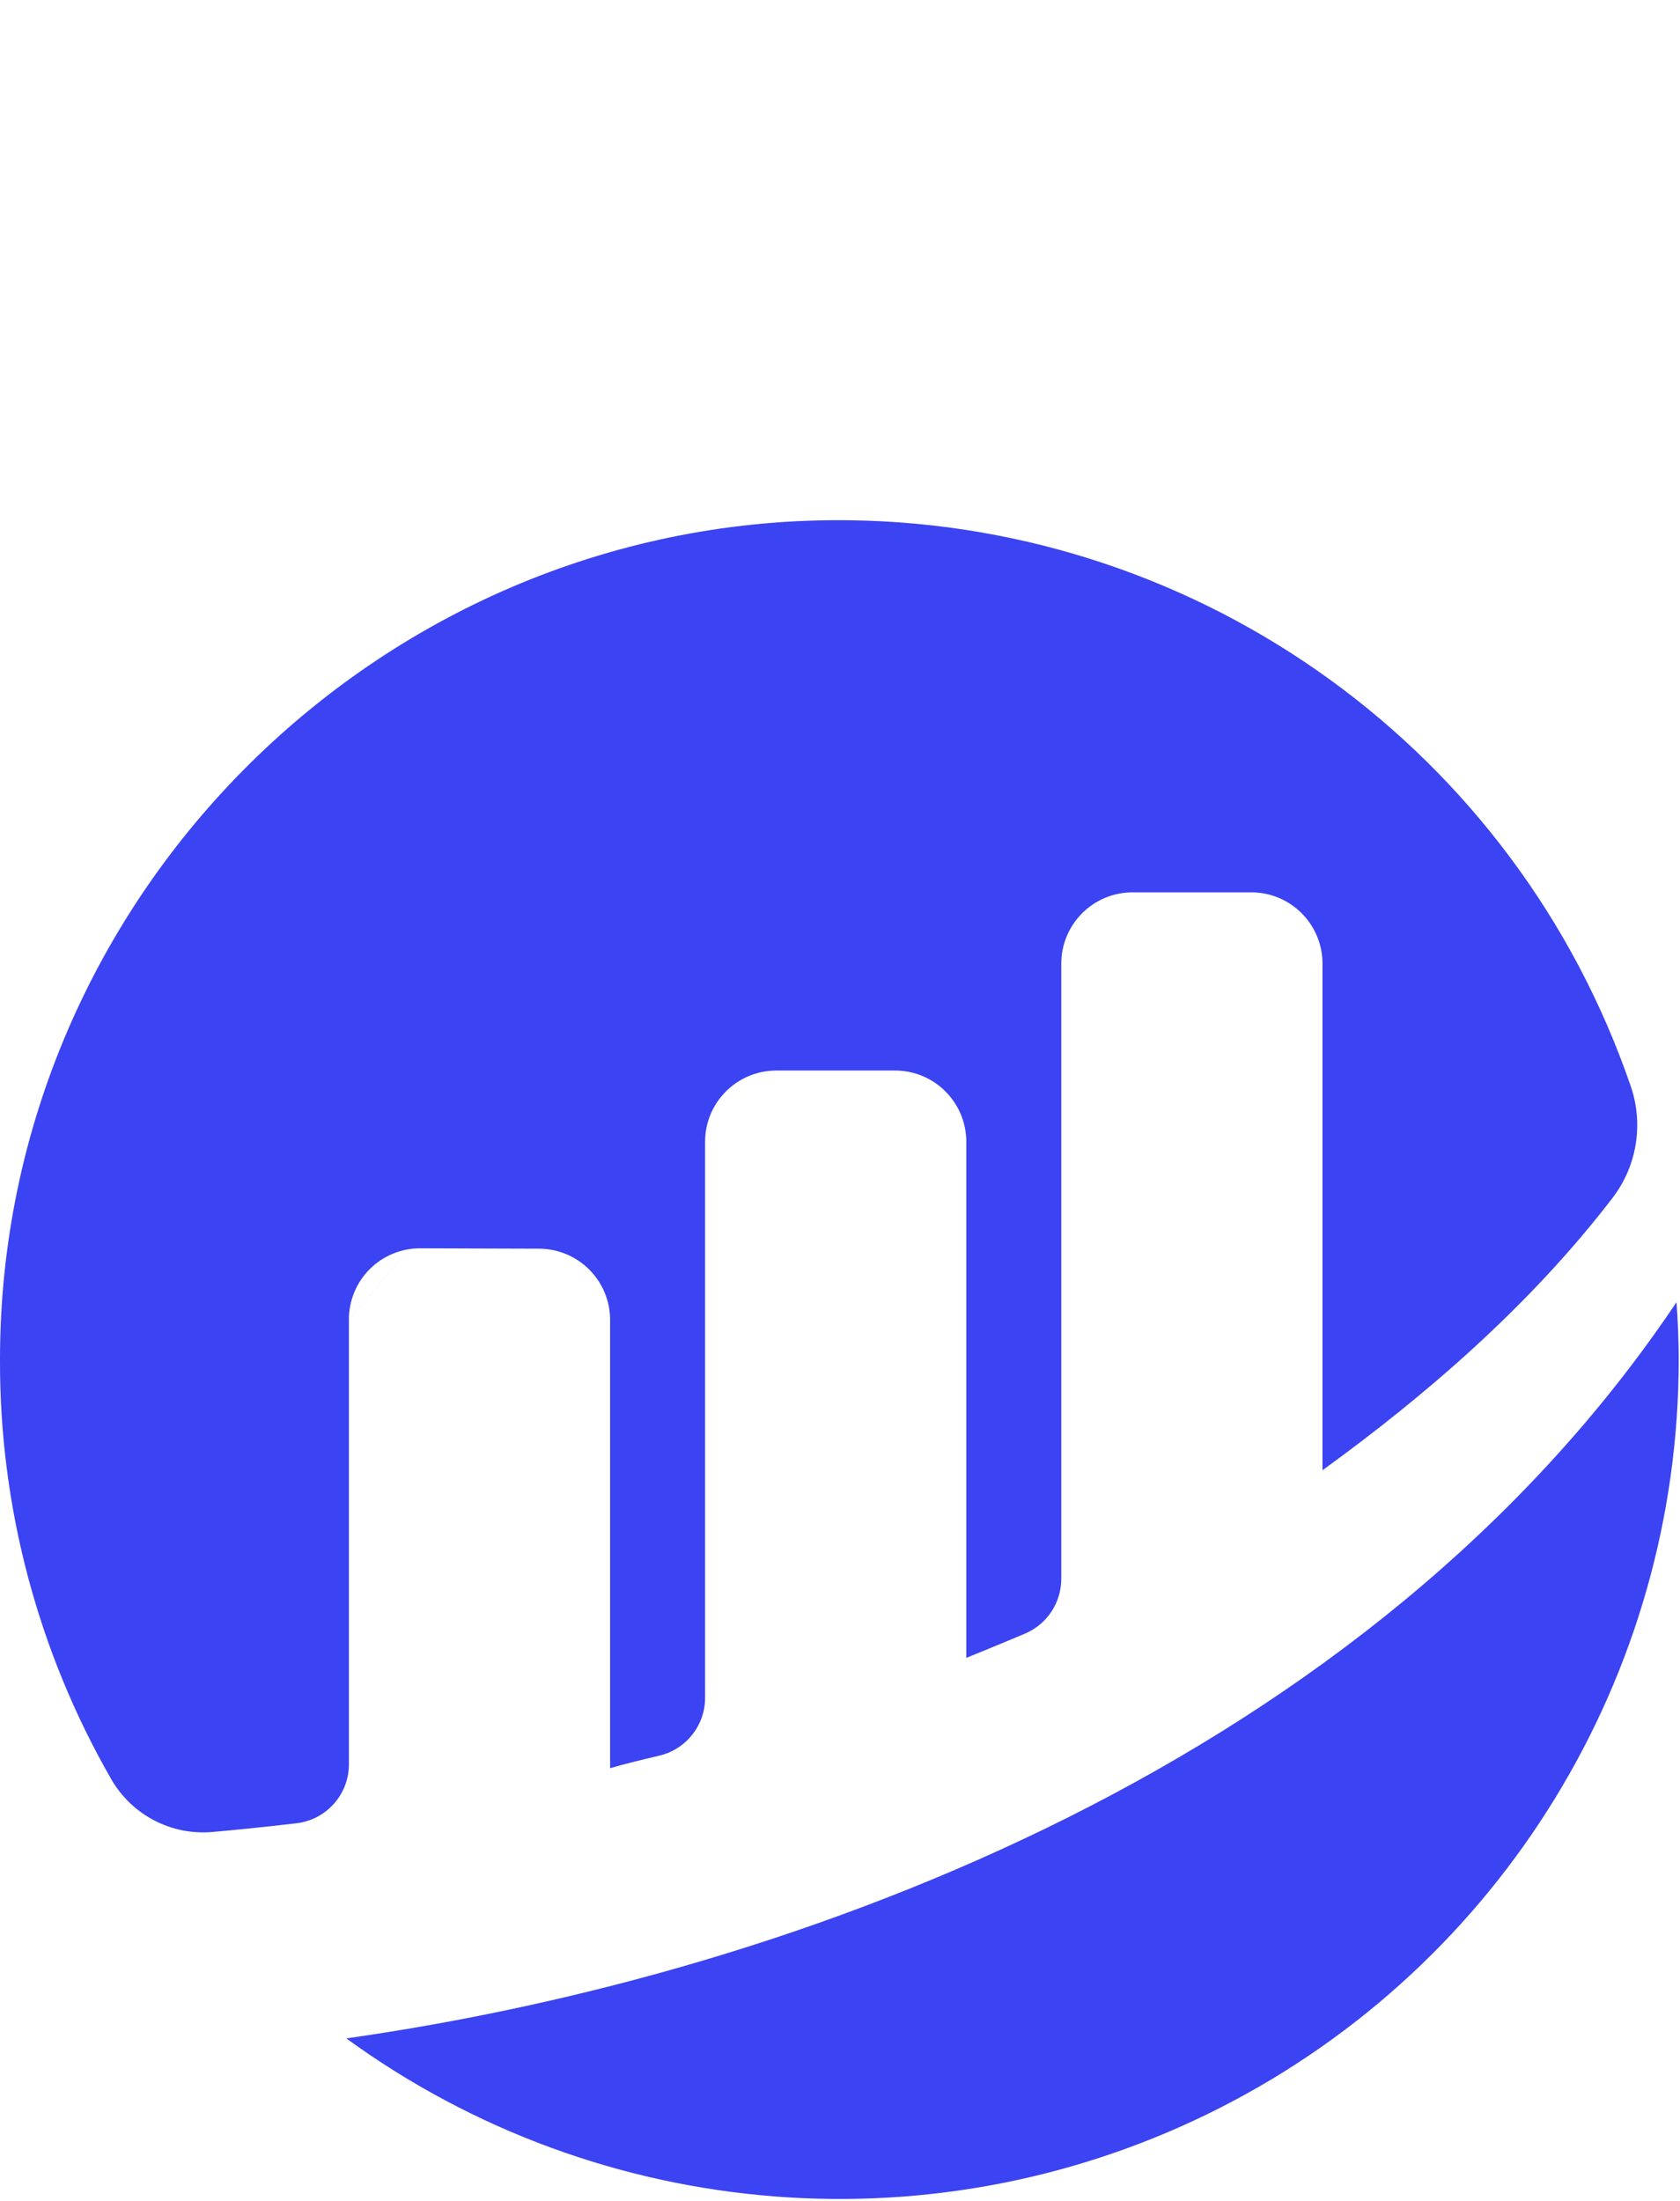 <?xml version="1.0" encoding="UTF-8"?>
<svg width="294px" height="385px" viewBox="0 0 294 385" version="1.1" xmlns="http://www.w3.org/2000/svg" xmlns:xlink="http://www.w3.org/1999/xlink">
    <!-- Generator: Sketch 60.1 (88133) - https://sketch.com -->
    <title>etherscan-logo-circle copy</title>
    <desc>Created with Sketch.</desc>
    <g id="-" stroke="none" stroke-width="1" fill="none" fill-rule="evenodd">
        <g id="etherscan-logo-circle-copy" transform="translate(-1, -1)" fill="#3B43F2" fill-rule="nonzero">
            <g id="Group-5" transform="translate(0, 0.996)">
                <path d="M62.055,230.822 C62.054,227.51 63.374,224.334 65.721,221.997 C68.068,219.66 71.25,218.355 74.563,218.37 L95.3,218.438 C102.185,218.438 107.767,224.02 107.767,230.905 L107.767,309.319 C110.103,308.627 113.099,307.889 116.381,307.119 C121.072,306.015 124.388,301.829 124.39,297.009 L124.39,199.743 C124.389,192.857 129.971,187.274 136.857,187.273 L157.636,187.273 C164.522,187.275 170.103,192.857 170.103,199.743 L170.103,290.019 C170.103,290.019 175.303,287.913 180.372,285.774 C184.22,284.147 186.721,280.375 186.725,276.197 L186.725,168.57 C186.724,165.264 188.038,162.093 190.375,159.755 C192.713,157.417 195.884,156.104 199.19,156.103 L219.969,156.103 C226.854,156.103 232.436,161.685 232.437,168.57 L232.437,257.195 C250.451,244.14 268.708,228.437 283.196,209.556 C287.465,203.99 288.661,196.654 286.381,190.019 C266.295,131.484 211.616,91.866 149.737,91.013 C68.298,89.919 0.993,156.398 0.999,237.847 C0.921,263.62 7.647,288.958 20.501,311.297 C24.12,317.536 31.024,321.113 38.208,320.47 C42.139,320.124 47.033,319.635 52.851,318.952 C58.093,318.356 62.054,313.922 62.06,308.646 L62.06,230.822 L259,0.004" id="Path_1"></path>
                <path d="M61.602,356.58 C106.262,389.068 165.374,393.746 214.587,368.685 C263.799,343.624 294.784,293.065 294.775,237.839 C294.775,234.458 294.618,231.115 294.392,227.79 C240.75,307.79 141.706,345.195 61.602,356.583" id="Path_2"></path>
            </g>
        </g>
    </g>
</svg>